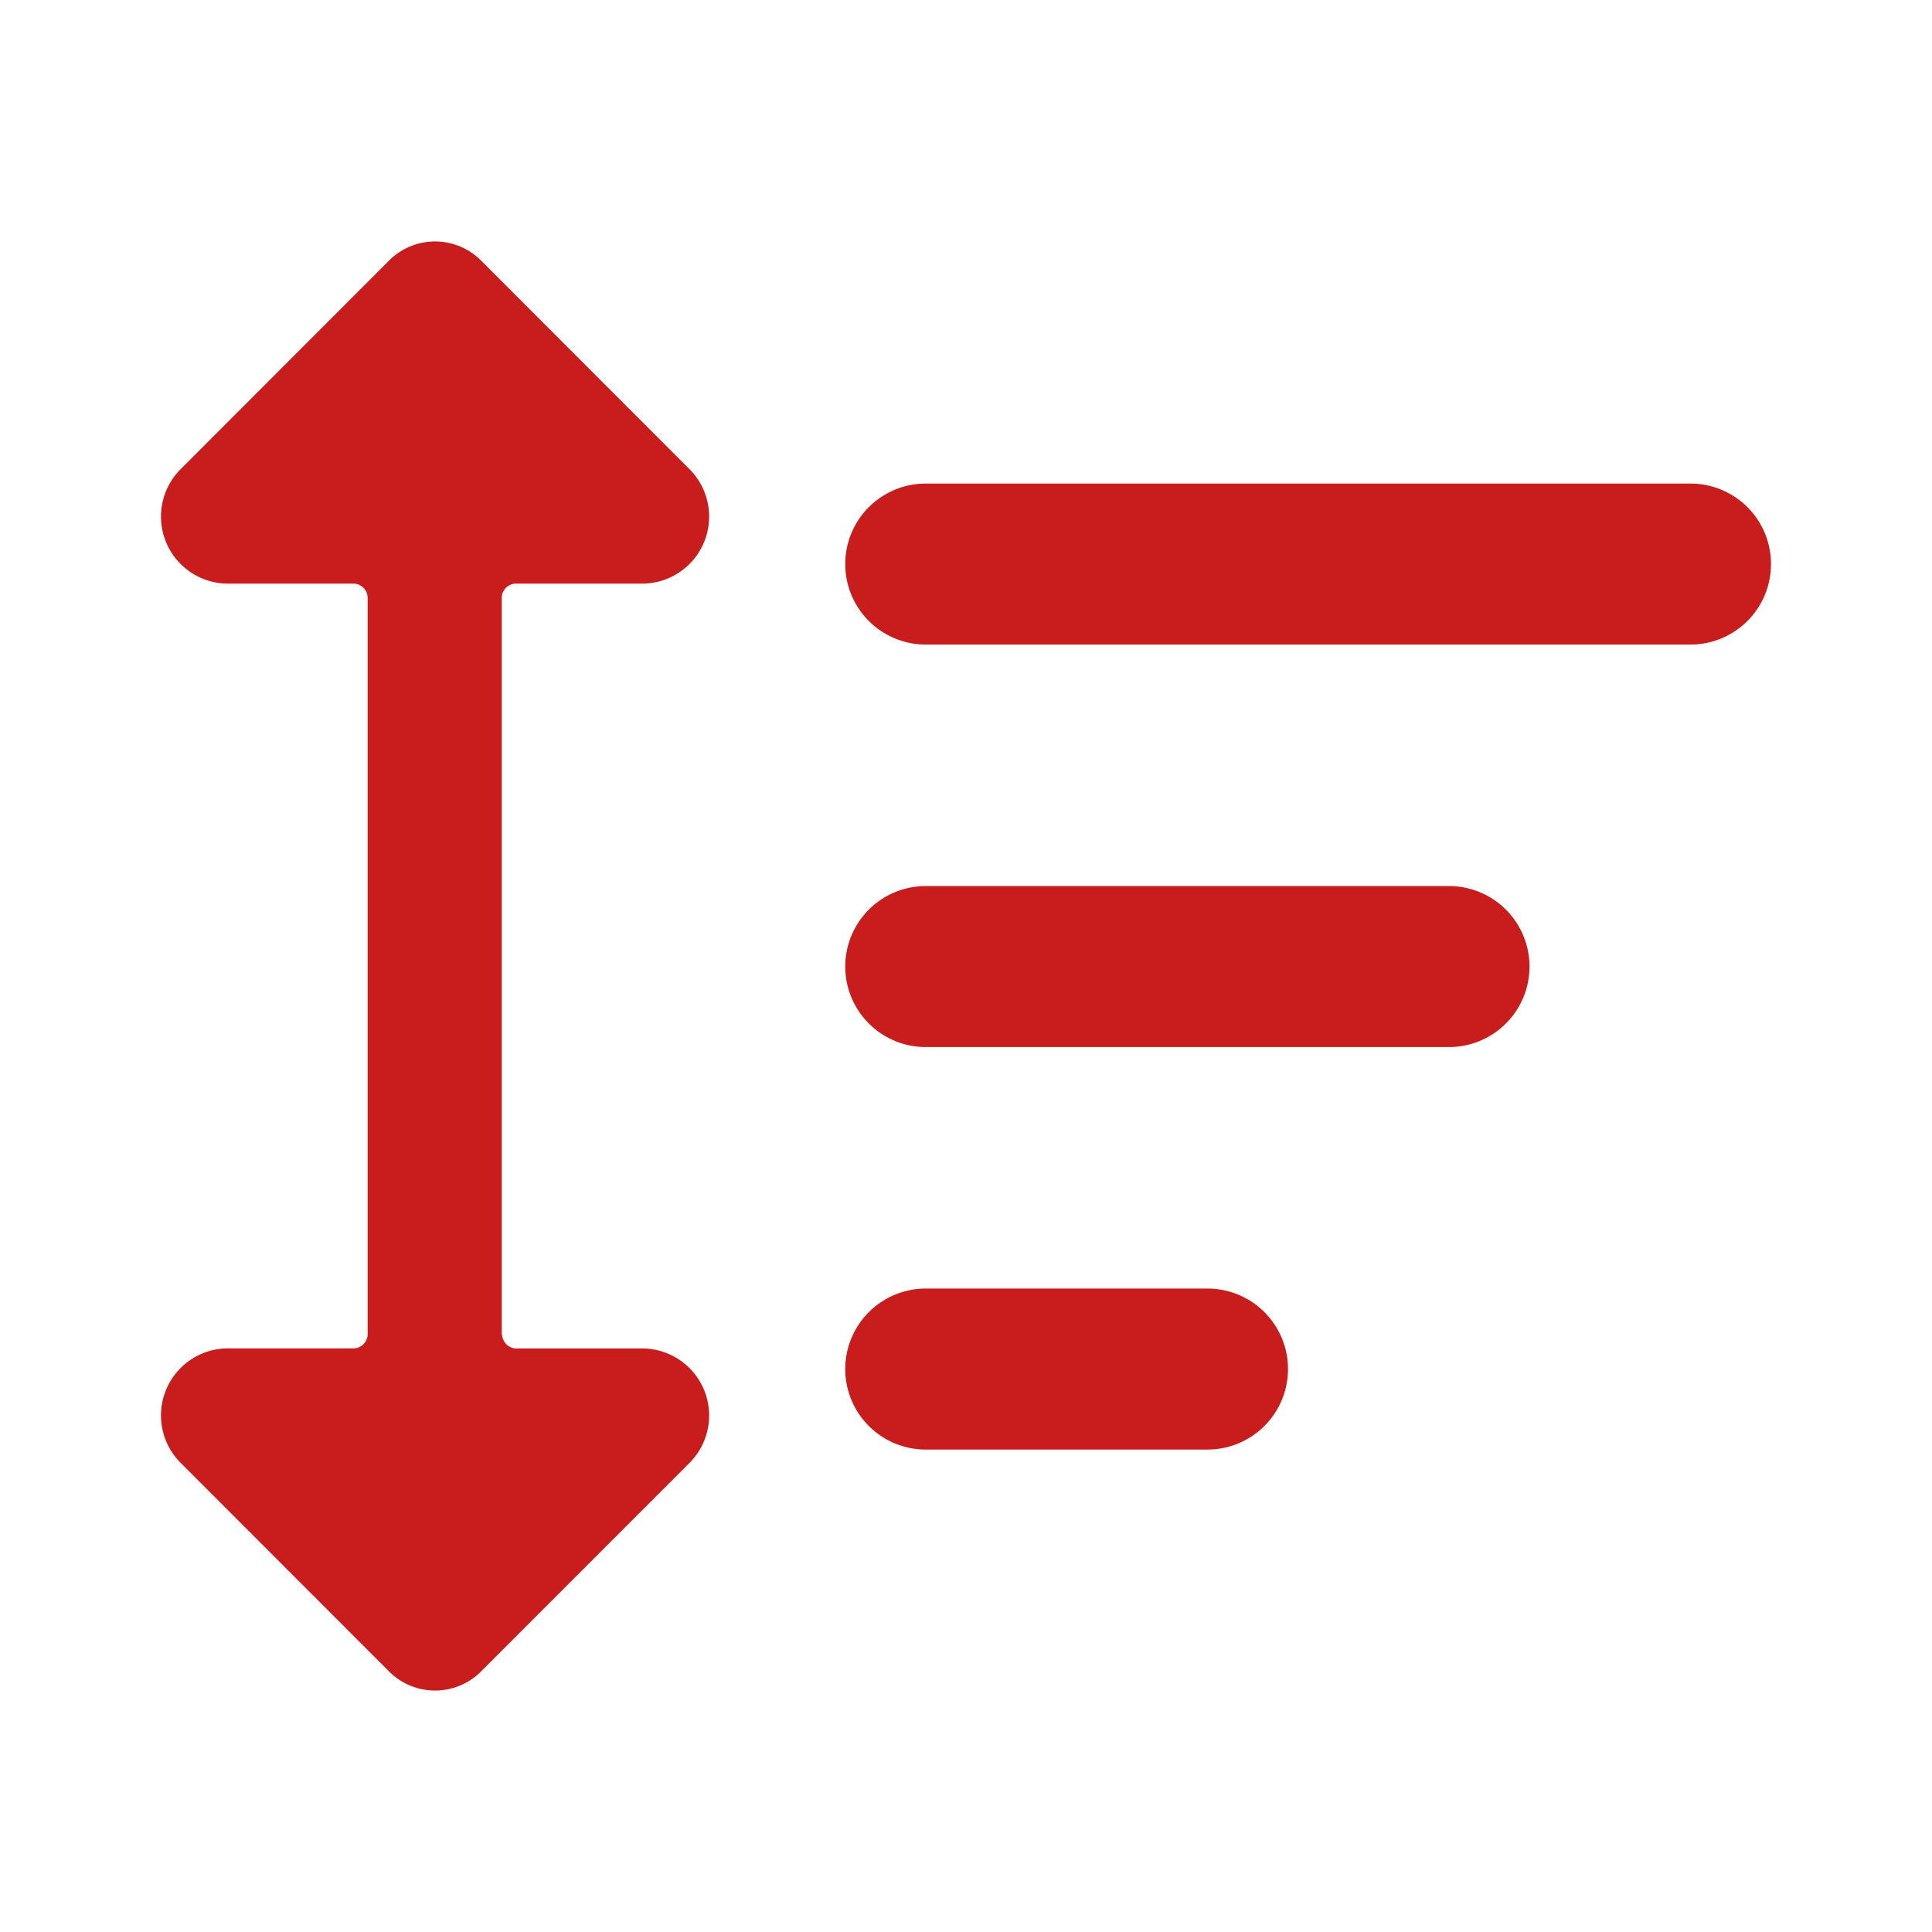 <svg id="_24x24-Sort" data-name="24x24-Sort" xmlns="http://www.w3.org/2000/svg" width="24" height="24" viewBox="0 0 24 24">
  <rect id="Frame24" width="24" height="24" fill="#fff" opacity="0"/>
  <path id="sort" d="M6.238,16.584a.179.179,0,0,0,.167.167H7.988a.833.833,0,0,1,.583,1.416L5.988,20.751a.807.807,0,0,1-1.167,0L2.238,18.166a.833.833,0,0,1,.583-1.416H4.4a.179.179,0,0,0,.167-.167V7.416A.179.179,0,0,0,4.4,7.25H2.821a.833.833,0,0,1-.583-1.416L4.821,3.249a.807.807,0,0,1,1.167,0L8.571,5.834A.833.833,0,0,1,7.988,7.25H6.4a.179.179,0,0,0-.167.167v9.168ZM11.5,8.007a1,1,0,0,1,0-2H21a1,1,0,0,1,0,2Zm6.5,3a1,1,0,0,1,0,2H11.5a1,1,0,0,1,0-2Zm-3,5a1,1,0,0,1,0,2H11.5a1,1,0,0,1,0-2Z" transform="translate(0 0)" fill="#C91D1D"/>
<style type="text/css" media="screen">path{vector-effect:non-scaling-stroke}</style></svg>

